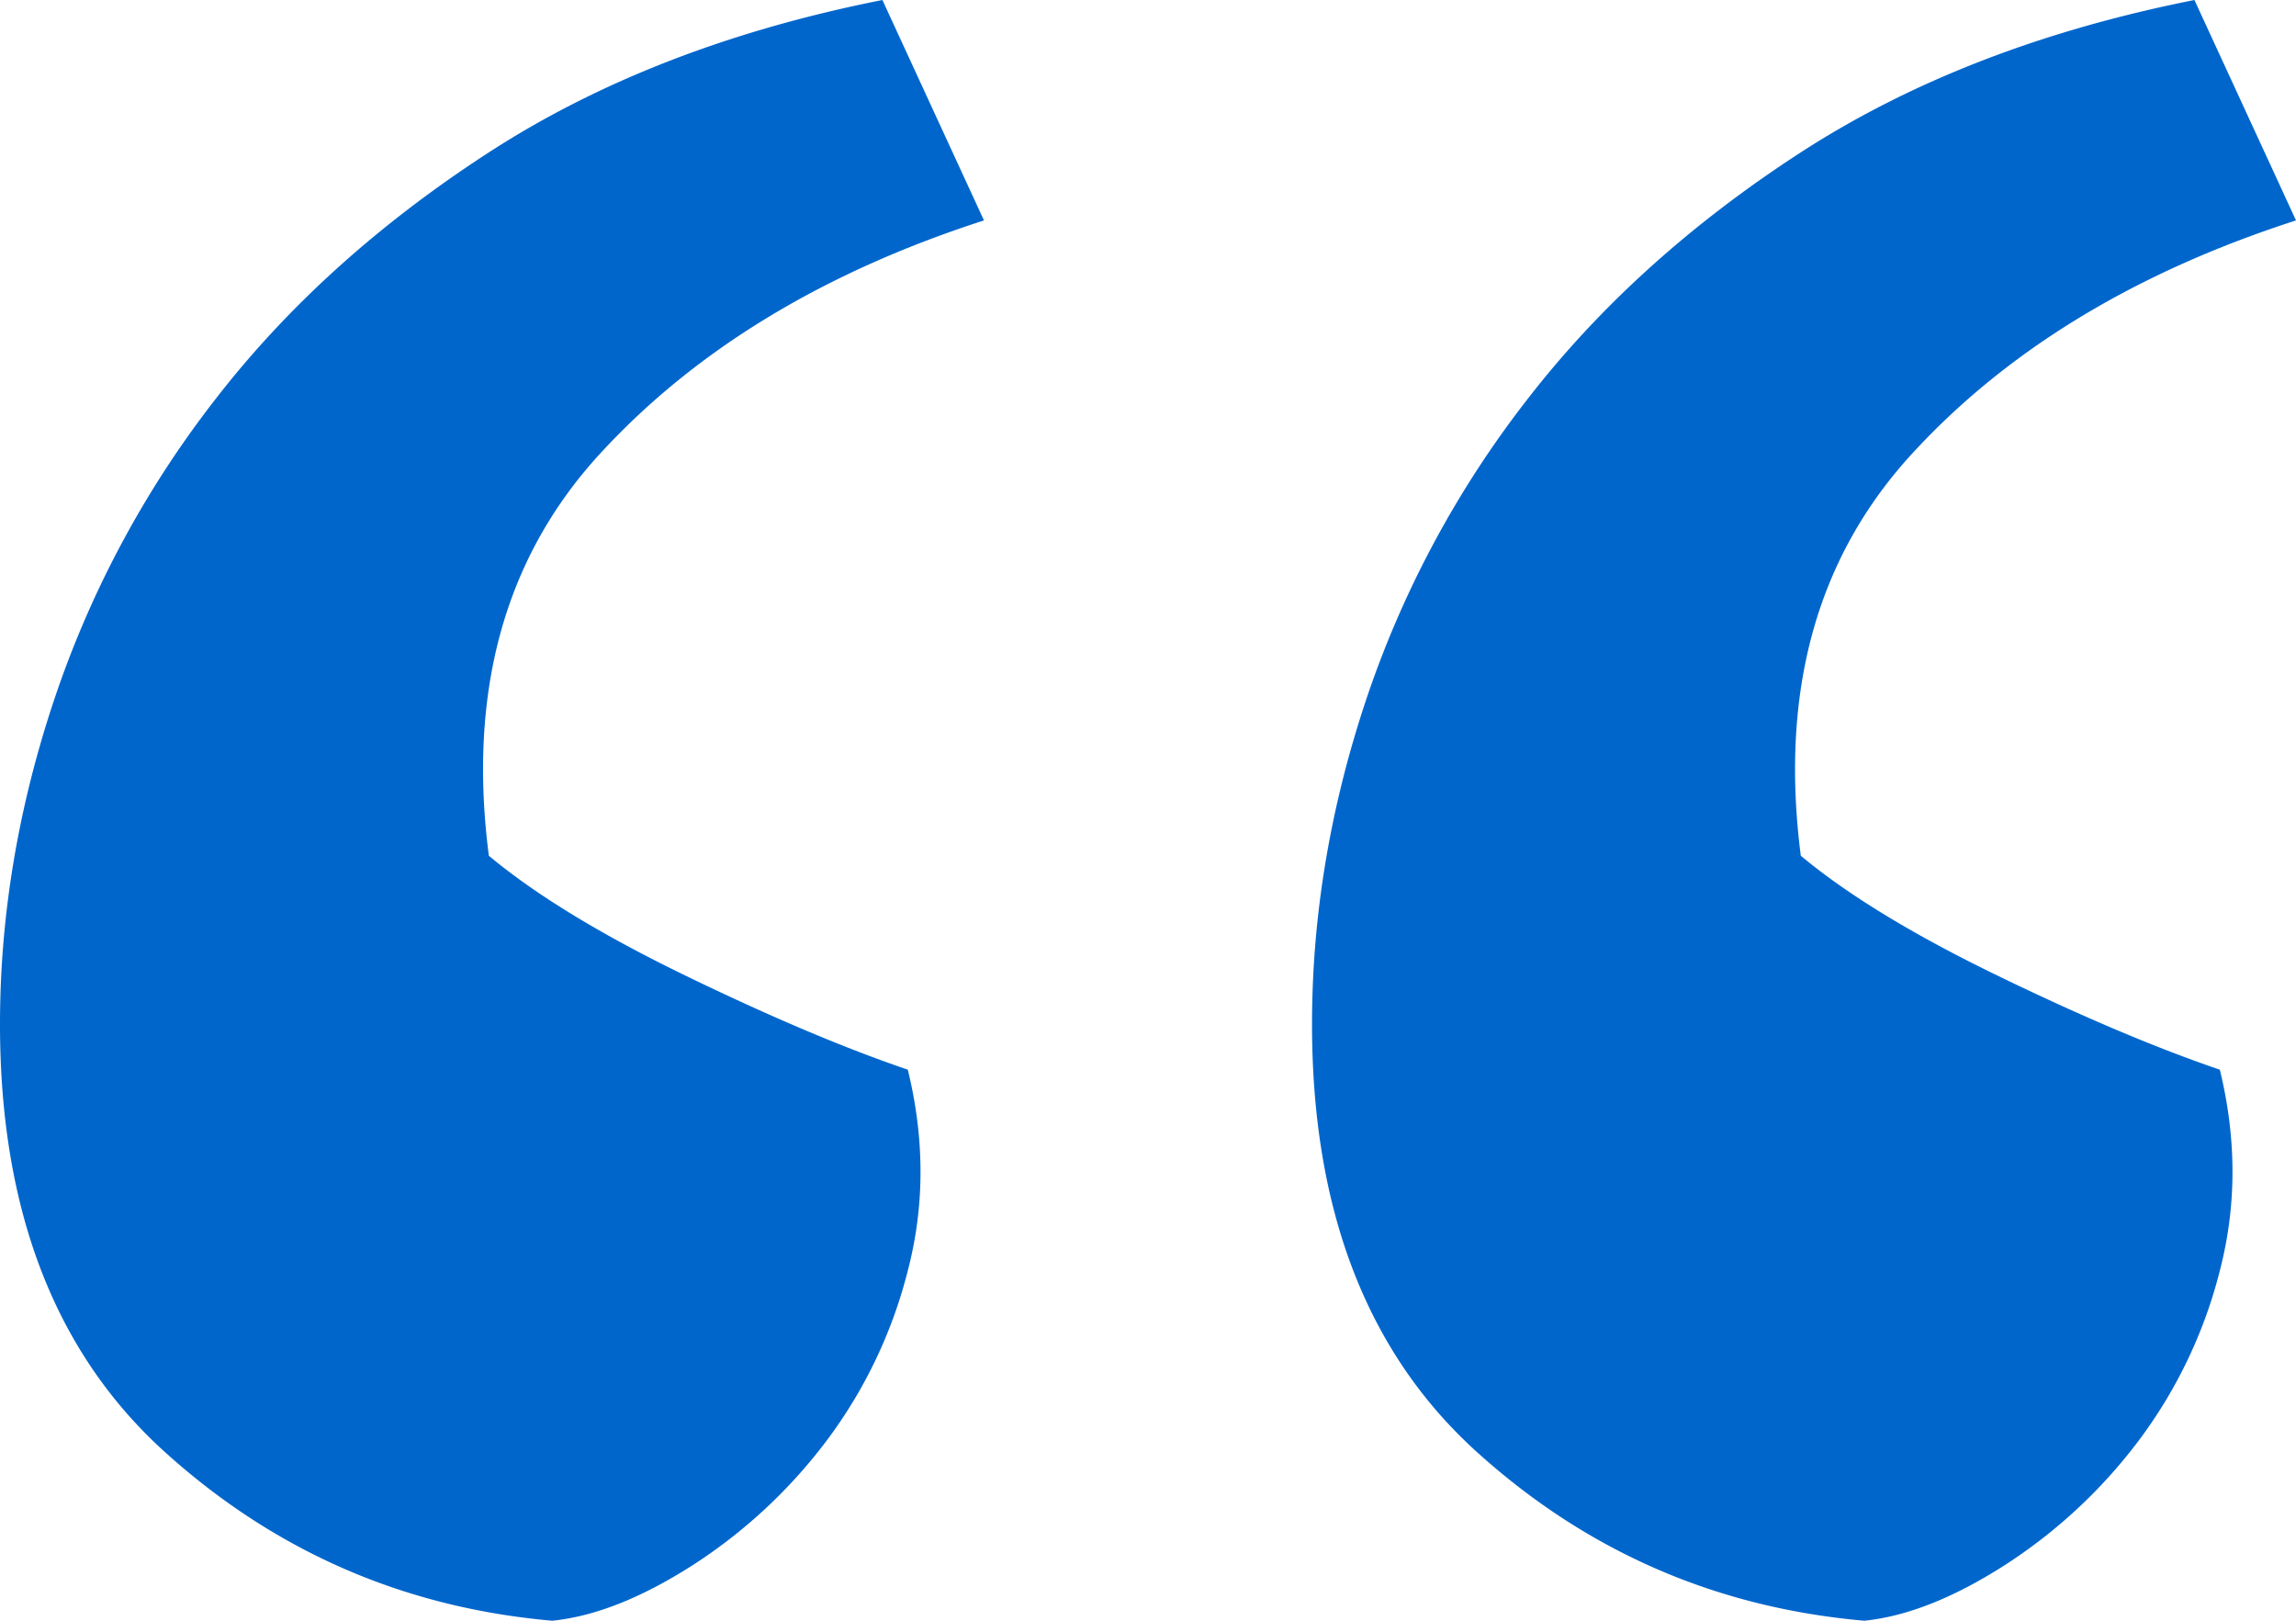 <svg width="34" height="24" fill="none" xmlns="http://www.w3.org/2000/svg"><path fill-rule="evenodd" clip-rule="evenodd" d="M14.571 3.264c-2.381.768-4.277 1.92-5.687 3.456-1.41 1.536-1.959 3.52-1.645 5.952.69.576 1.66 1.168 2.914 1.776 1.253.608 2.35 1.072 3.29 1.392.251 1.024.251 2.016 0 2.976a7.066 7.066 0 01-1.222 2.544 7.689 7.689 0 01-1.974 1.824c-.752.48-1.441.752-2.068.816-2.194-.192-4.105-1.024-5.735-2.496S0 17.92 0 15.168c0-1.6.266-3.2.8-4.8a14.983 14.983 0 012.396-4.464C4.262 4.528 5.61 3.312 7.24 2.256 8.869 1.2 10.81.448 13.067 0l1.504 3.264zm19.429 0c-2.381.768-4.277 1.92-5.687 3.456-1.41 1.536-1.959 3.52-1.646 5.952.69.576 1.661 1.168 2.915 1.776 1.253.608 2.35 1.072 3.29 1.392.25 1.024.25 2.016 0 2.976a7.066 7.066 0 01-1.222 2.544 7.687 7.687 0 01-1.974 1.824c-.752.48-1.442.752-2.068.816-2.194-.192-4.105-1.024-5.735-2.496s-2.444-3.584-2.444-6.336c0-1.6.266-3.2.799-4.8a14.983 14.983 0 012.397-4.464c1.066-1.376 2.413-2.592 4.042-3.648C28.297 1.2 30.24.448 32.496 0L34 3.264z" fill="#06C"/></svg>